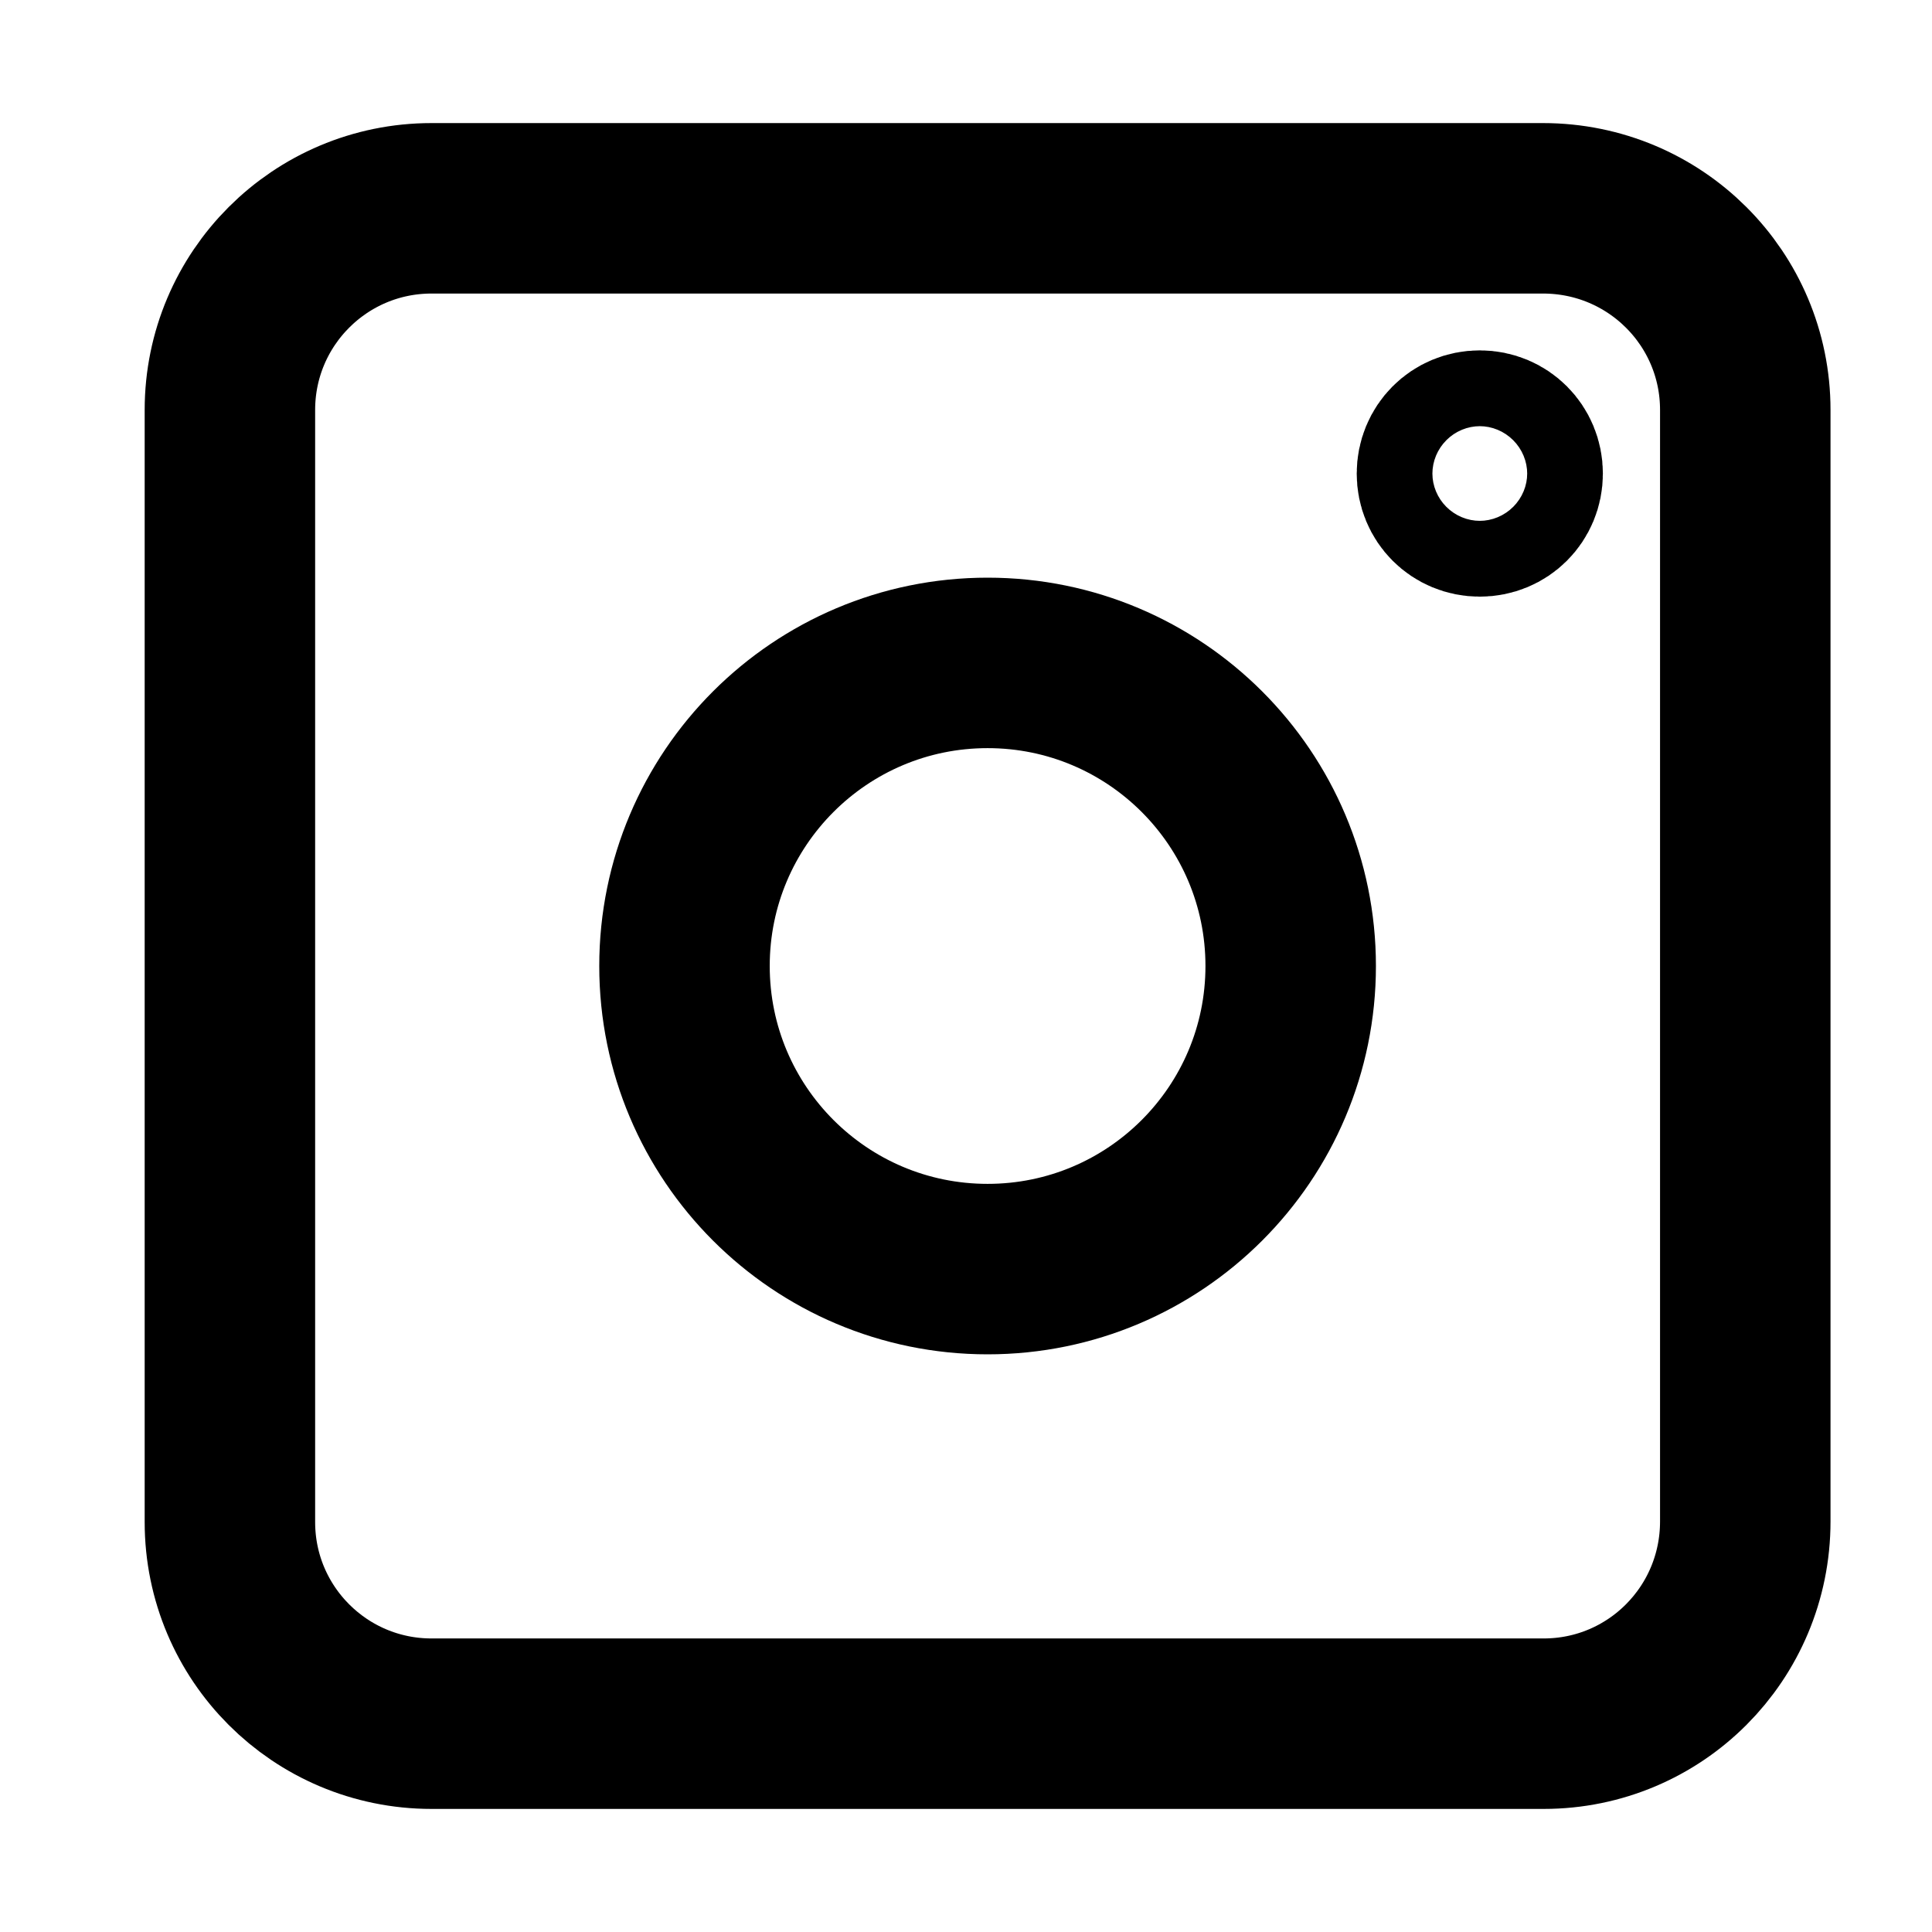 <svg width="17" height="17" viewBox="0 0 17 17" fill="none" xmlns="http://www.w3.org/2000/svg">
<g clip-path="url(#clip0_2387_11816)">
<path d="M13.583 15.167H3.797C2.817 15.167 2.023 14.373 2.023 13.393V3.607C2.023 2.627 2.817 1.833 3.797 1.833H13.577C14.563 1.833 15.357 2.627 15.357 3.607V13.387C15.357 14.373 14.563 15.167 13.583 15.167Z" stroke="black" stroke-width="1.5" stroke-miterlimit="10" stroke-linecap="round" stroke-linejoin="round"/>
<path d="M11.357 8.5C11.357 9.973 10.163 11.167 8.69 11.167C7.217 11.167 6.023 9.973 6.023 8.5C6.023 7.027 7.217 5.833 8.69 5.833C10.163 5.833 11.357 7.027 11.357 8.5Z" stroke="black" stroke-width="1.5" stroke-miterlimit="10" stroke-linecap="round" stroke-linejoin="round"/>
<path d="M13.354 4.167C13.354 4.354 13.207 4.5 13.021 4.5C12.834 4.5 12.688 4.354 12.688 4.167C12.688 3.98 12.834 3.833 13.021 3.833C13.207 3.833 13.354 3.98 13.354 4.167Z" stroke="black" stroke-width="1.5" stroke-miterlimit="10" stroke-linecap="round" stroke-linejoin="round"/>
</g>
<defs>
<clipPath id="clip0_2387_11816">
<rect width="16" height="16" fill="white" transform="translate(0.688 0.5)"/>
</clipPath>
</defs>
</svg>
